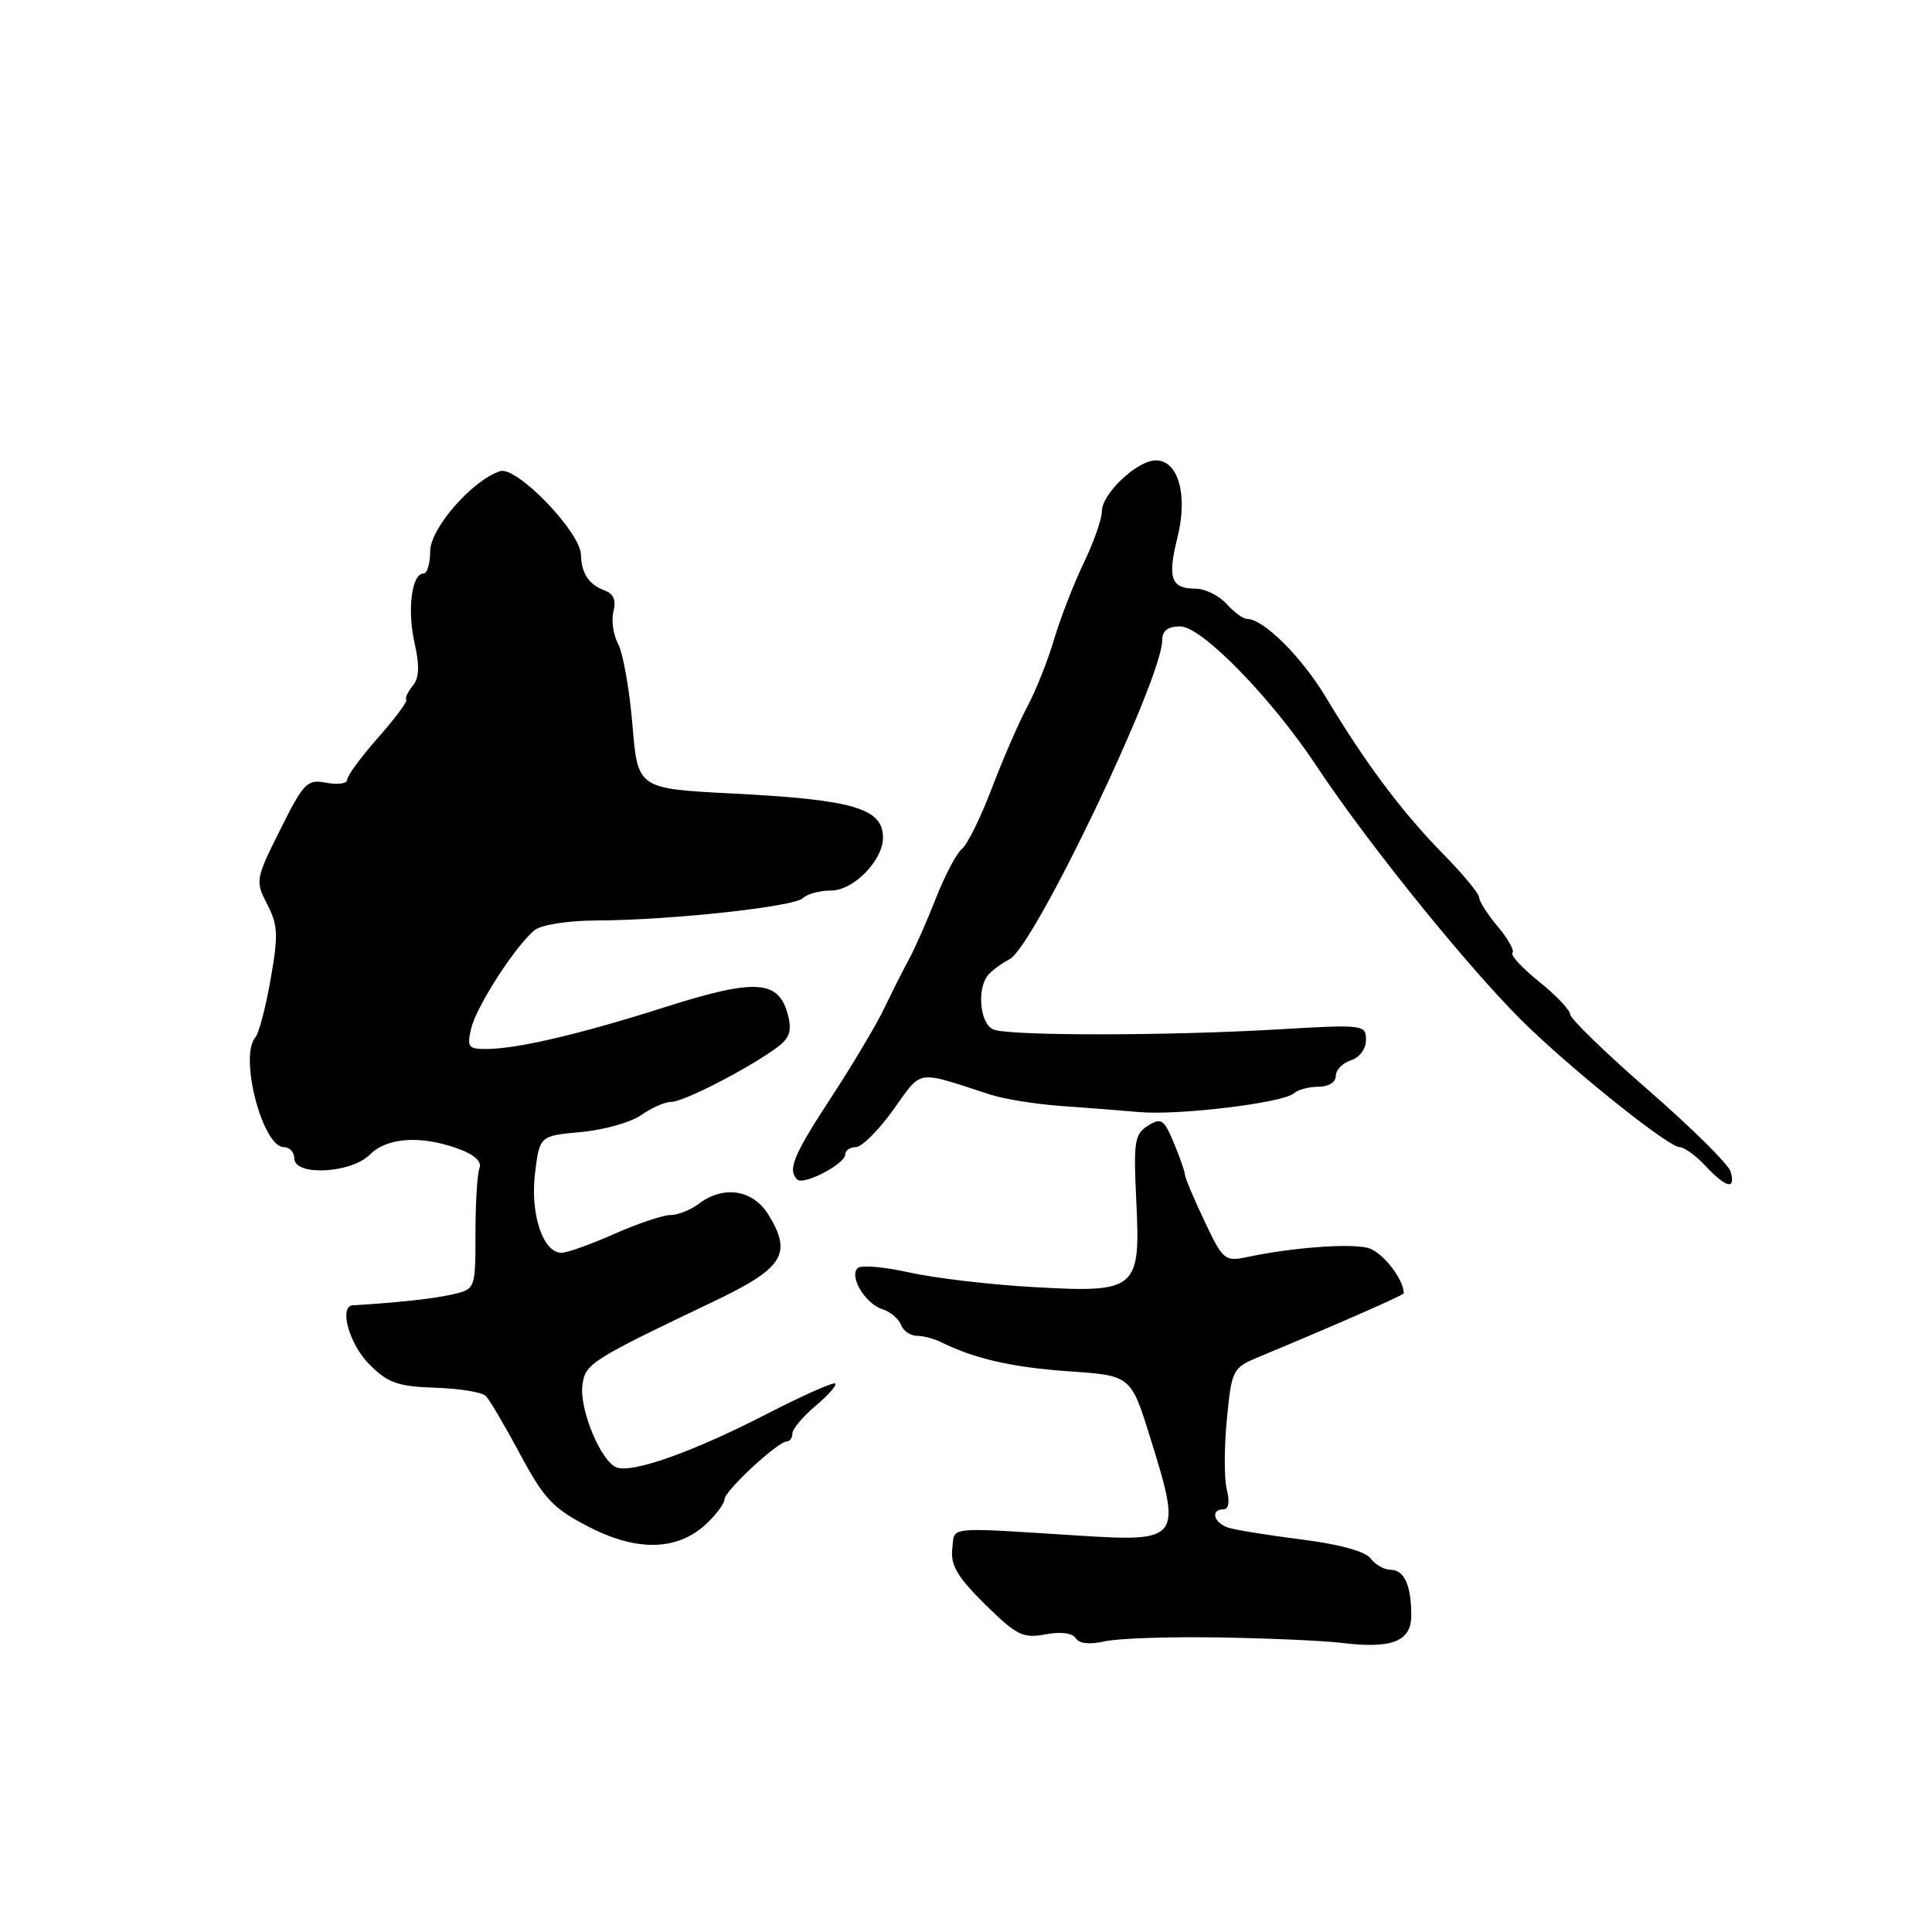 <?xml version="1.0" encoding="UTF-8" standalone="no"?>
<!DOCTYPE svg PUBLIC "-//W3C//DTD SVG 1.1//EN" "http://www.w3.org/Graphics/SVG/1.1/DTD/svg11.dtd" >
<svg xmlns="http://www.w3.org/2000/svg" xmlns:xlink="http://www.w3.org/1999/xlink" version="1.1" viewBox="0 0 256 256">
 <g >
 <path fill="currentColor"
d=" M 161.50 216.97 C 168.10 217.08 175.42 217.40 177.76 217.69 C 184.43 218.51 187.00 217.50 187.00 214.06 C 187.00 210.06 186.07 208.00 184.25 208.00 C 183.41 208.00 182.22 207.33 181.61 206.50 C 180.92 205.57 177.48 204.62 172.53 204.00 C 168.14 203.44 163.75 202.74 162.78 202.43 C 160.83 201.81 160.33 200.00 162.11 200.00 C 162.80 200.00 162.97 199.03 162.56 197.38 C 162.20 195.94 162.20 191.73 162.57 188.02 C 163.22 181.44 163.31 181.25 166.87 179.77 C 177.00 175.56 186.00 171.61 186.00 171.37 C 186.00 169.46 183.12 165.82 181.24 165.35 C 178.80 164.73 171.18 165.31 165.33 166.55 C 162.28 167.19 162.07 167.02 159.58 161.76 C 158.16 158.76 157.00 156.00 157.00 155.62 C 157.00 155.24 156.34 153.36 155.54 151.44 C 154.23 148.30 153.87 148.06 152.11 149.16 C 150.34 150.27 150.18 151.27 150.56 159.05 C 151.14 170.95 150.69 171.33 136.85 170.54 C 131.16 170.22 123.80 169.35 120.50 168.61 C 117.20 167.87 114.12 167.60 113.66 168.02 C 112.46 169.10 114.64 172.75 116.91 173.47 C 117.96 173.80 119.07 174.73 119.38 175.54 C 119.68 176.34 120.63 177.00 121.48 177.00 C 122.33 177.00 123.81 177.39 124.76 177.87 C 129.15 180.05 134.13 181.18 141.67 181.71 C 149.85 182.27 149.85 182.27 152.42 190.53 C 156.63 204.03 156.42 204.32 143.00 203.48 C 125.07 202.35 126.53 202.20 126.18 205.24 C 125.94 207.40 126.87 208.97 130.53 212.59 C 134.71 216.70 135.55 217.12 138.52 216.56 C 140.56 216.18 142.11 216.38 142.54 217.07 C 142.99 217.79 144.39 217.94 146.37 217.49 C 148.09 217.09 154.90 216.86 161.50 216.97 Z  M 93.60 201.91 C 94.92 200.67 96.00 199.21 96.00 198.66 C 96.00 197.57 103.07 191.00 104.25 191.00 C 104.66 191.00 105.00 190.52 105.00 189.94 C 105.00 189.35 106.37 187.72 108.04 186.31 C 109.72 184.90 110.90 183.56 110.67 183.33 C 110.44 183.10 106.39 184.90 101.68 187.32 C 91.86 192.38 83.80 195.24 81.70 194.44 C 79.63 193.65 76.78 186.81 77.17 183.59 C 77.52 180.69 78.15 180.29 94.67 172.40 C 103.78 168.05 104.99 166.15 101.87 161.03 C 99.80 157.62 95.91 157.00 92.56 159.53 C 91.49 160.34 89.82 161.00 88.84 161.00 C 87.86 161.00 84.51 162.12 81.40 163.50 C 78.29 164.88 75.14 166.00 74.40 166.00 C 71.95 166.00 70.24 160.88 70.89 155.50 C 71.50 150.50 71.50 150.50 77.00 150.00 C 80.03 149.72 83.61 148.71 84.97 147.75 C 86.33 146.79 88.13 146.00 88.97 146.00 C 90.58 146.00 99.04 141.65 102.86 138.87 C 104.61 137.60 104.95 136.66 104.42 134.55 C 103.24 129.83 100.16 129.62 88.21 133.42 C 76.76 137.07 68.48 139.00 64.34 139.00 C 62.06 139.00 61.85 138.71 62.44 136.25 C 63.15 133.30 68.32 125.30 70.84 123.25 C 71.72 122.54 75.22 121.99 78.94 121.97 C 88.76 121.94 105.25 120.15 106.39 119.01 C 106.95 118.45 108.63 118.00 110.13 118.00 C 113.09 118.00 117.00 114.01 117.00 110.99 C 117.00 107.10 113.08 105.96 97.00 105.14 C 84.50 104.50 84.50 104.50 83.80 96.02 C 83.41 91.36 82.56 86.55 81.91 85.34 C 81.26 84.13 80.98 82.17 81.29 81.00 C 81.66 79.57 81.30 78.68 80.17 78.26 C 78.03 77.47 77.04 76.01 76.98 73.50 C 76.89 70.46 68.44 61.72 66.27 62.43 C 62.57 63.63 57.00 70.02 57.00 73.06 C 57.00 74.68 56.60 76.00 56.11 76.00 C 54.56 76.00 53.94 80.79 54.93 85.19 C 55.62 88.24 55.55 89.84 54.69 90.87 C 54.04 91.66 53.65 92.50 53.83 92.73 C 54.01 92.96 52.33 95.22 50.08 97.76 C 47.84 100.30 46.00 102.80 46.00 103.32 C 46.00 103.83 44.76 104.01 43.25 103.72 C 40.70 103.23 40.26 103.67 37.14 109.92 C 33.85 116.50 33.81 116.73 35.41 119.83 C 36.83 122.58 36.89 123.90 35.86 129.75 C 35.21 133.46 34.30 136.93 33.84 137.45 C 31.65 139.93 34.78 152.00 37.61 152.00 C 38.37 152.00 39.00 152.68 39.00 153.50 C 39.00 155.86 46.51 155.49 49.00 153.00 C 51.29 150.71 55.74 150.41 60.71 152.21 C 62.86 152.99 63.87 153.91 63.53 154.79 C 63.24 155.55 63.00 159.47 63.00 163.50 C 63.00 170.84 63.00 170.84 59.79 171.55 C 57.18 172.12 52.73 172.60 46.75 172.96 C 44.87 173.07 46.28 178.12 48.92 180.77 C 51.41 183.26 52.70 183.71 57.65 183.88 C 60.85 183.98 63.87 184.47 64.37 184.97 C 64.87 185.47 66.91 188.94 68.92 192.69 C 72.09 198.61 73.27 199.87 78.03 202.32 C 84.46 205.63 89.78 205.49 93.60 201.91 Z  M 112.00 152.97 C 112.00 152.44 112.63 152.00 113.41 152.00 C 114.18 152.00 116.41 149.78 118.36 147.06 C 122.26 141.63 121.20 141.79 131.25 145.05 C 133.04 145.63 137.20 146.30 140.50 146.54 C 143.80 146.77 148.53 147.14 151.00 147.36 C 156.24 147.81 170.06 146.13 171.45 144.87 C 171.97 144.39 173.43 144.00 174.70 144.00 C 176.03 144.00 177.00 143.40 177.00 142.57 C 177.00 141.78 177.90 140.85 179.00 140.50 C 180.15 140.13 181.00 138.99 181.00 137.79 C 181.00 135.77 180.70 135.73 169.17 136.41 C 154.58 137.26 133.86 137.27 131.65 136.42 C 129.95 135.77 129.41 131.43 130.77 129.40 C 131.17 128.79 132.53 127.76 133.79 127.09 C 137.06 125.37 154.00 89.94 154.00 84.83 C 154.00 83.57 154.74 83.00 156.39 83.00 C 159.23 83.00 168.46 92.46 174.46 101.52 C 181.52 112.19 195.61 129.53 202.71 136.27 C 209.65 142.87 221.17 152.00 222.55 152.00 C 223.16 152.00 224.71 153.12 226.00 154.50 C 228.75 157.43 230.01 157.71 229.32 155.25 C 229.04 154.29 224.16 149.45 218.47 144.50 C 212.78 139.55 208.10 135.01 208.06 134.42 C 208.03 133.82 206.17 131.86 203.93 130.07 C 201.70 128.27 200.11 126.56 200.41 126.26 C 200.70 125.96 199.83 124.40 198.47 122.78 C 197.11 121.17 196.00 119.43 196.00 118.93 C 196.00 118.42 193.86 115.84 191.25 113.18 C 185.84 107.68 180.96 101.18 175.75 92.49 C 172.47 87.02 167.42 82.00 165.20 82.00 C 164.71 82.00 163.50 81.10 162.50 80.00 C 161.50 78.90 159.66 78.00 158.40 78.00 C 155.16 78.00 154.67 76.59 156.02 71.21 C 157.42 65.60 156.14 61.00 153.17 61.00 C 150.68 61.00 146.00 65.42 146.00 67.77 C 146.00 68.79 144.92 71.86 143.60 74.59 C 142.29 77.32 140.52 81.87 139.68 84.69 C 138.85 87.52 137.24 91.55 136.11 93.66 C 134.98 95.77 132.87 100.64 131.41 104.48 C 129.95 108.32 128.17 111.92 127.47 112.48 C 126.76 113.04 125.21 115.97 124.02 119.00 C 122.84 122.03 121.25 125.62 120.50 127.00 C 119.75 128.38 118.27 131.30 117.22 133.50 C 116.17 135.70 112.99 141.05 110.16 145.38 C 105.14 153.04 104.33 155.00 105.63 156.29 C 106.45 157.12 112.00 154.23 112.00 152.97 Z "/>
</g>
</svg>